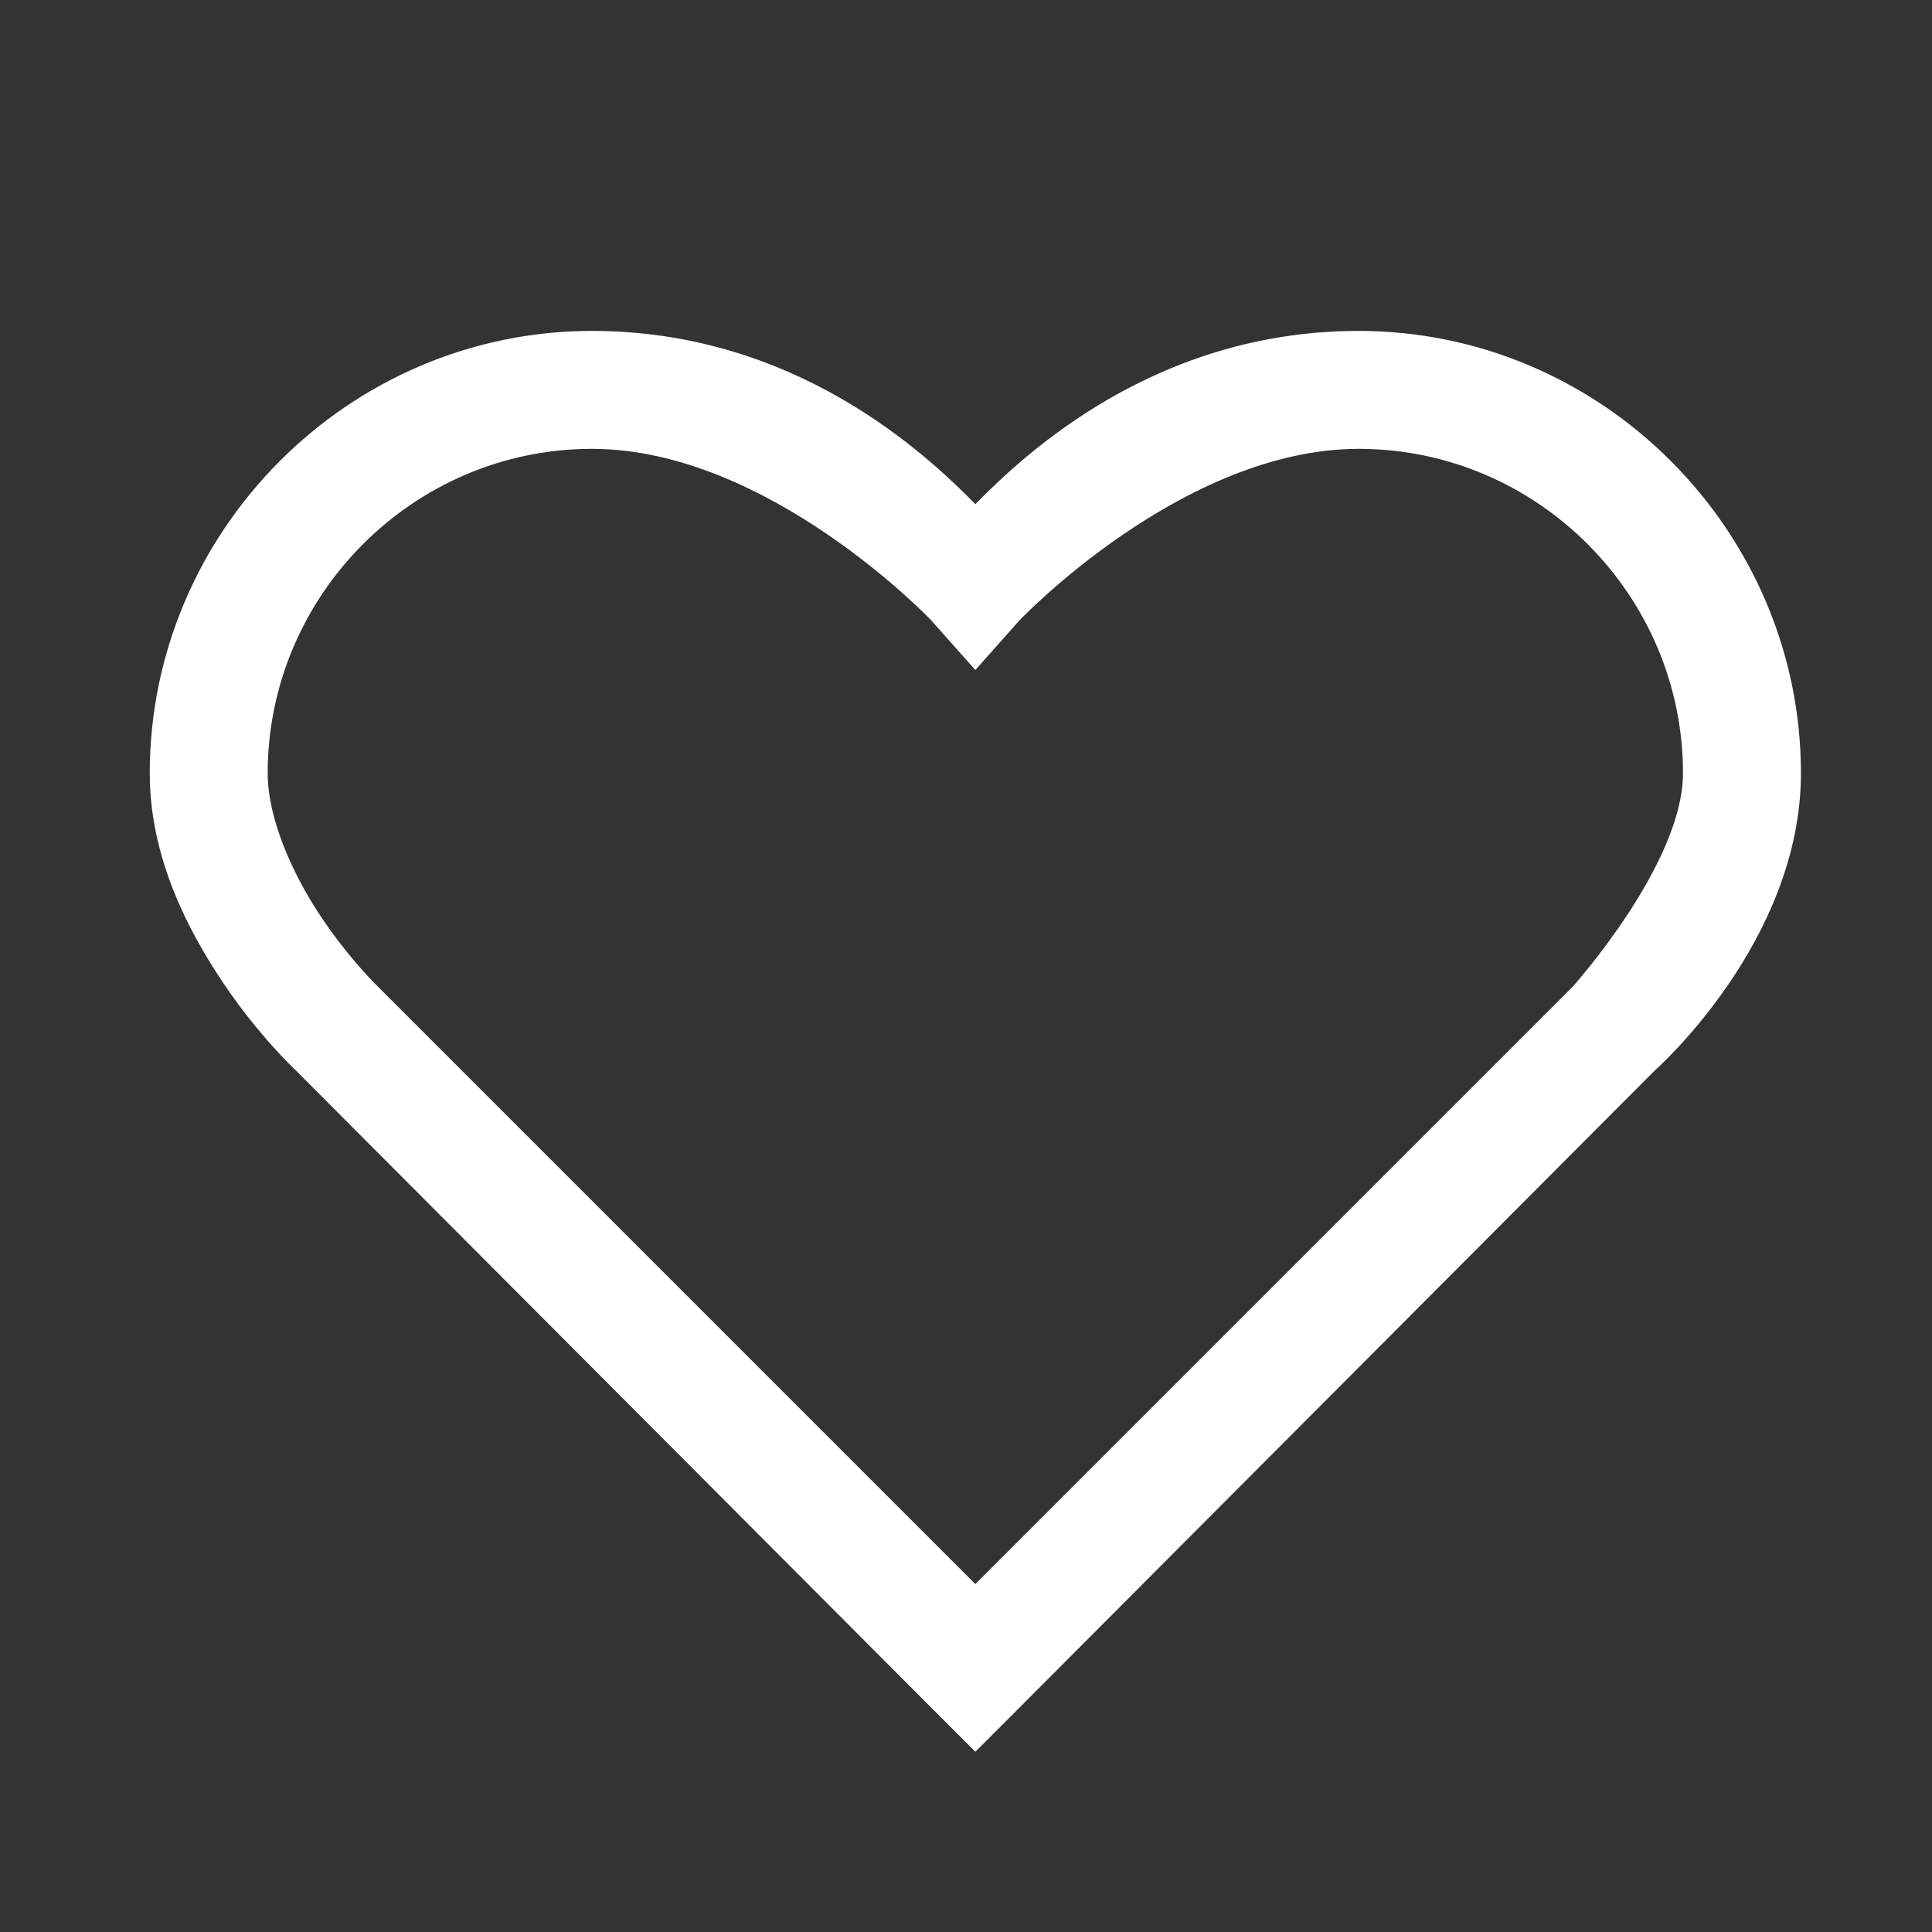 <svg width="43" height="43" viewBox="0 0 43 43" fill="none" xmlns="http://www.w3.org/2000/svg">
<rect x="0" y="0" width="43" height="43" fill="#333333" stroke="none"/>
<path d="M13.177 7.365C7.747 7.365 3.333 11.831 3.333 17.209C3.333 19.085 4.184 20.711 4.974 21.885C5.763 23.059 6.573 23.813 6.573 23.813L20.765 38.045L21.708 38.988L22.651 38.045L36.843 23.813C36.843 23.813 40.083 20.957 40.083 17.209C40.083 11.831 35.669 7.365 30.239 7.365C25.733 7.365 22.831 10.078 21.708 11.221C20.585 10.078 17.683 7.365 13.177 7.365ZM13.177 9.99C17.099 9.99 20.724 13.805 20.724 13.805L21.708 14.912L22.692 13.805C22.692 13.805 26.317 9.99 30.239 9.99C34.233 9.99 37.458 13.266 37.458 17.209C37.458 19.234 34.997 21.967 34.997 21.967L21.708 35.256L8.419 21.967C8.419 21.967 7.783 21.357 7.147 20.408C6.512 19.46 5.958 18.224 5.958 17.209C5.958 13.266 9.183 9.99 13.177 9.99Z" fill="white"/>
</svg>
